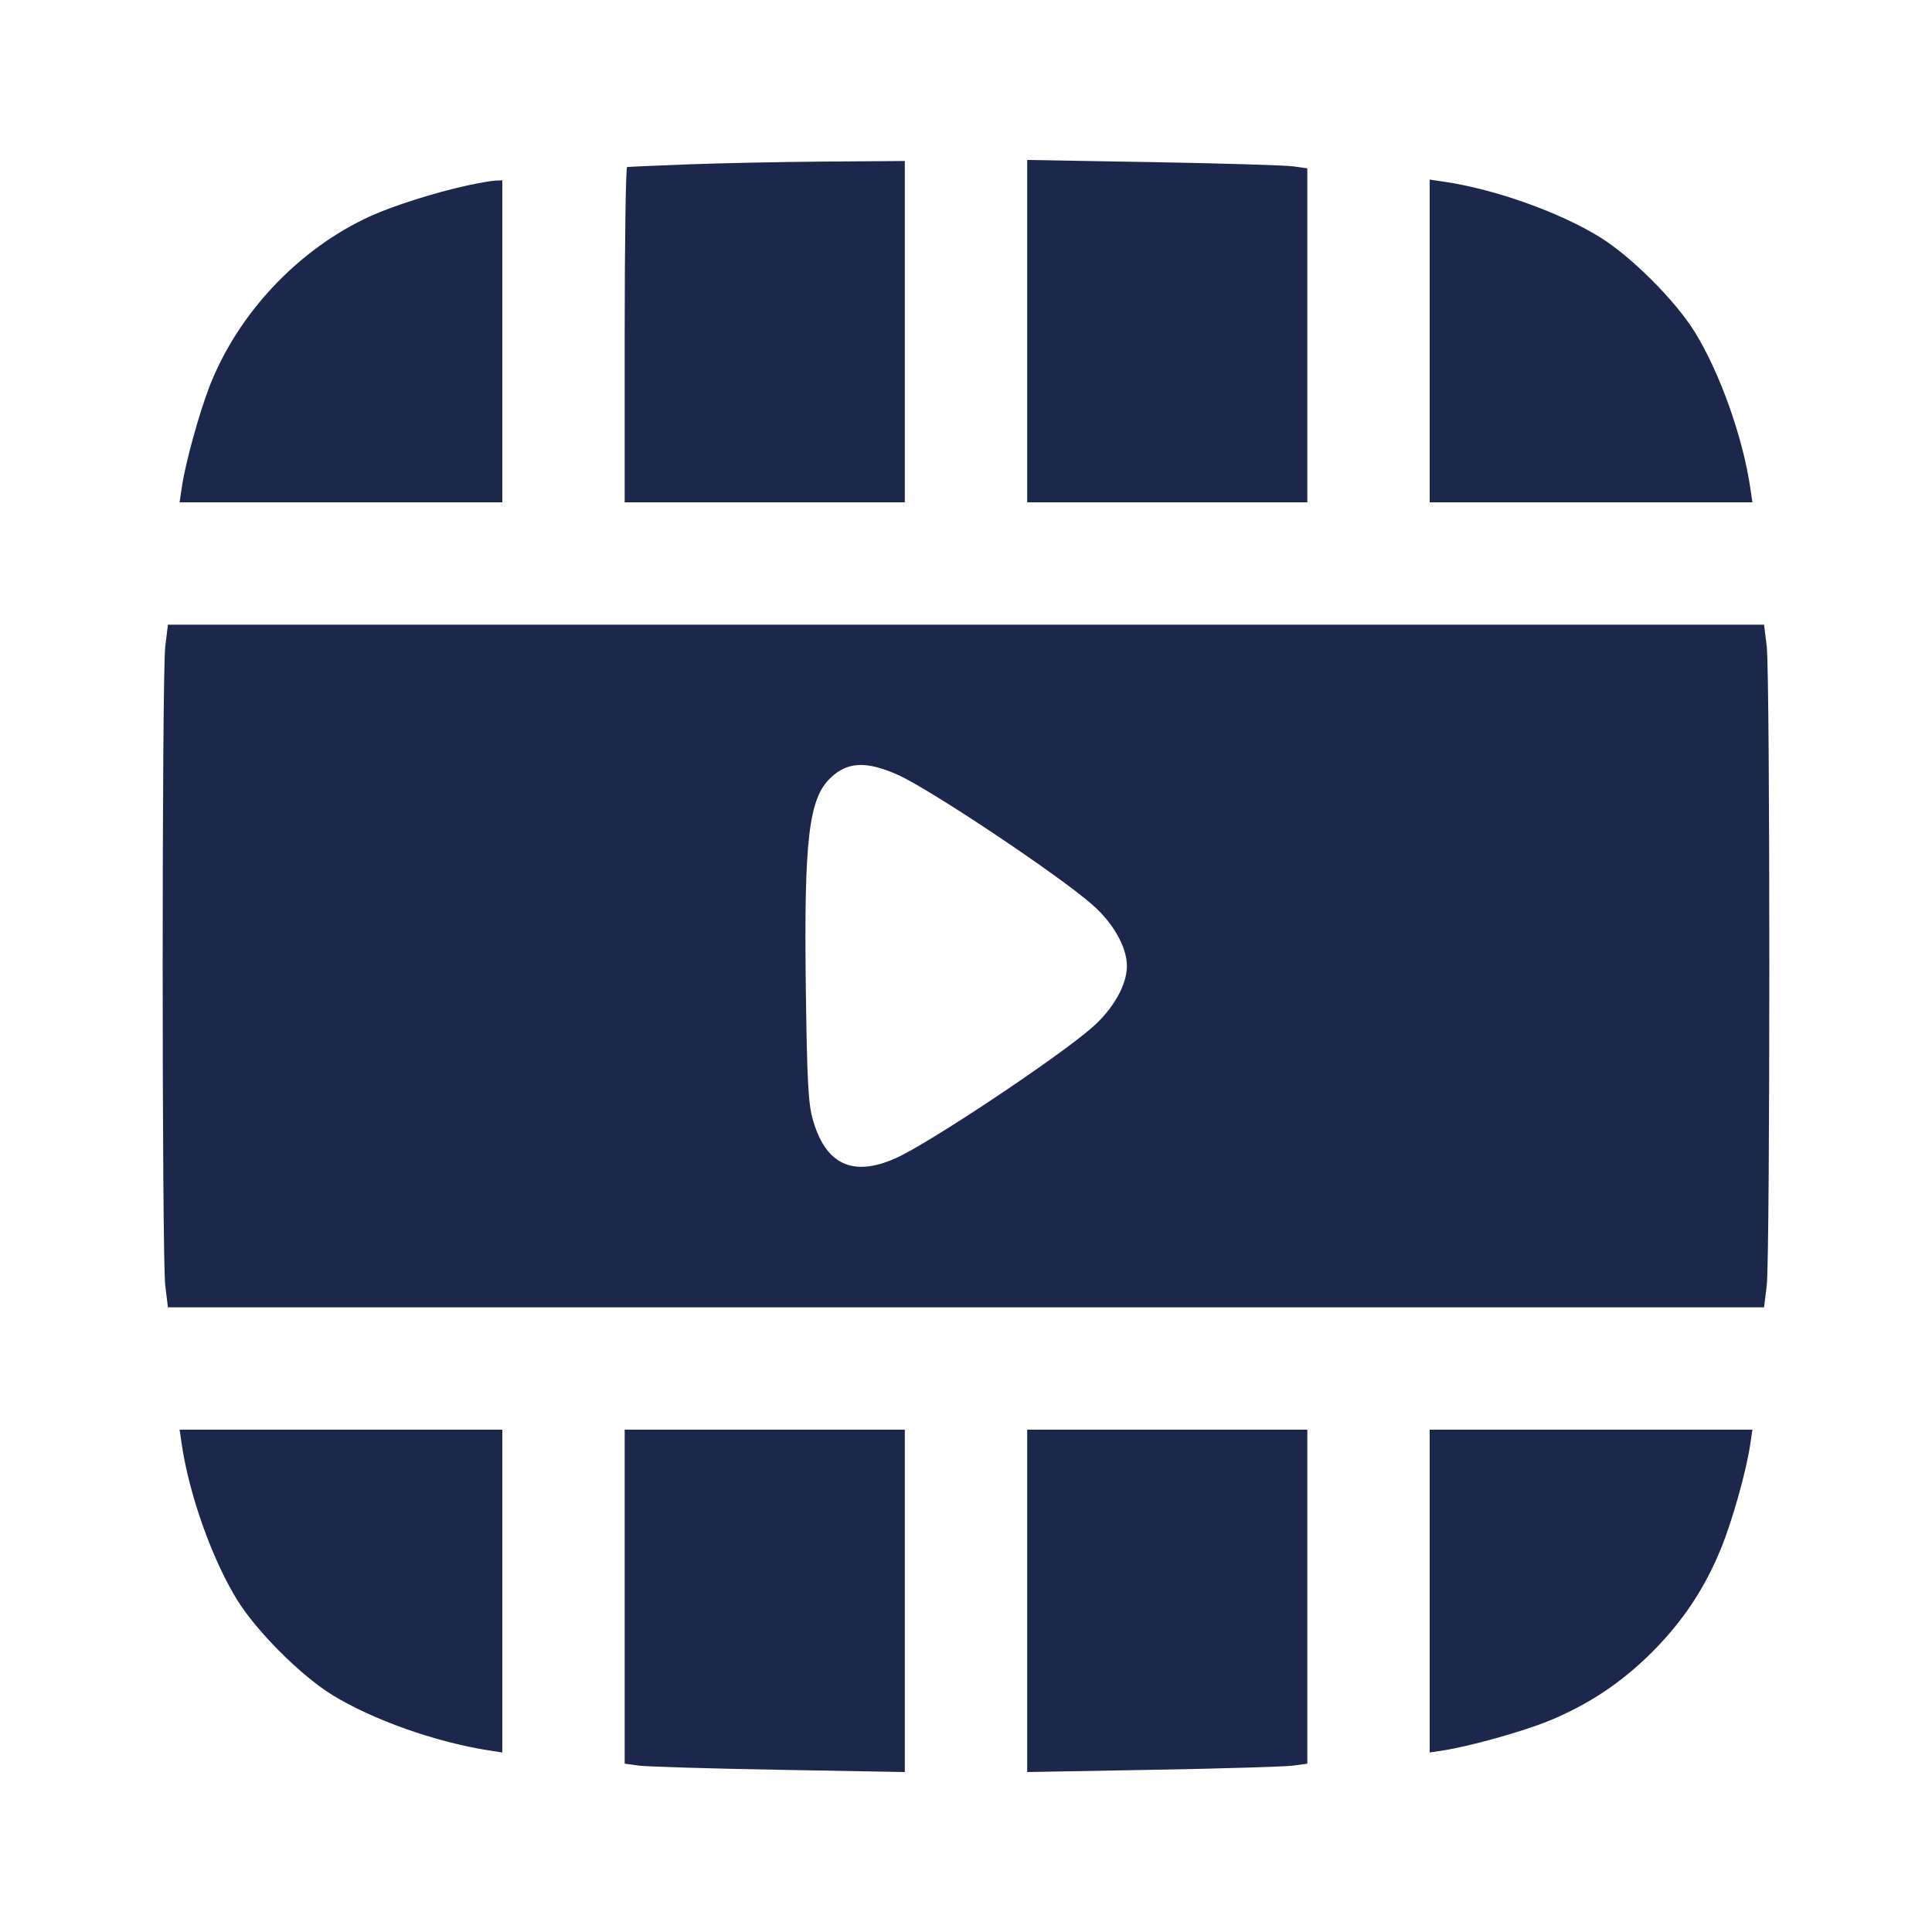 <svg width="24" height="24" viewBox="0 0 24 24" fill="none" xmlns="http://www.w3.org/2000/svg"><path d="M8.540 2.042 C 8.144 2.057,7.806 2.072,7.790 2.075 C 7.774 2.078,7.760 3.016,7.760 4.160 L 7.760 6.240 9.500 6.240 L 11.240 6.240 11.240 4.120 L 11.240 2.000 10.250 2.007 C 9.705 2.011,8.936 2.027,8.540 2.042 M12.760 4.114 L 12.760 6.240 14.500 6.240 L 16.240 6.240 16.240 4.165 L 16.240 2.091 16.061 2.066 C 15.962 2.053,15.179 2.029,14.321 2.014 L 12.760 1.987 12.760 4.114 M5.800 2.305 C 5.409 2.390,4.891 2.554,4.604 2.684 C 3.713 3.088,2.952 3.894,2.600 4.807 C 2.471 5.142,2.304 5.749,2.259 6.050 L 2.231 6.240 4.235 6.240 L 6.240 6.240 6.240 4.240 L 6.240 2.240 6.150 2.244 C 6.100 2.246,5.943 2.274,5.800 2.305 M17.760 4.235 L 17.760 6.240 19.765 6.240 L 21.769 6.240 21.741 6.050 C 21.647 5.421,21.363 4.627,21.055 4.127 C 20.812 3.734,20.266 3.188,19.873 2.945 C 19.373 2.637,18.579 2.353,17.950 2.259 L 17.760 2.231 17.760 4.235 M2.053 8.030 C 2.010 8.382,2.010 15.618,2.053 15.970 L 2.086 16.240 12.000 16.240 L 21.914 16.240 21.947 15.970 C 21.990 15.618,21.990 8.382,21.947 8.030 L 21.914 7.760 12.000 7.760 L 2.086 7.760 2.053 8.030 M11.146 9.622 C 11.539 9.794,13.156 10.873,13.572 11.241 C 13.832 11.470,13.999 11.768,13.999 12.000 C 13.999 12.232,13.832 12.530,13.572 12.759 C 13.152 13.130,11.538 14.205,11.126 14.388 C 10.591 14.626,10.253 14.466,10.095 13.900 C 10.040 13.703,10.025 13.409,10.010 12.266 C 9.987 10.432,10.046 9.922,10.316 9.664 C 10.525 9.463,10.758 9.451,11.146 9.622 M2.259 17.950 C 2.353 18.579,2.637 19.373,2.945 19.873 C 3.188 20.266,3.734 20.812,4.127 21.055 C 4.627 21.363,5.405 21.639,6.070 21.744 L 6.240 21.770 6.240 19.765 L 6.240 17.760 4.235 17.760 L 2.231 17.760 2.259 17.950 M7.760 19.835 L 7.760 21.909 7.935 21.933 C 8.032 21.946,8.815 21.970,9.675 21.985 L 11.240 22.013 11.240 19.886 L 11.240 17.760 9.500 17.760 L 7.760 17.760 7.760 19.835 M12.760 19.886 L 12.760 22.013 14.325 21.985 C 15.185 21.970,15.968 21.946,16.065 21.933 L 16.240 21.909 16.240 19.835 L 16.240 17.760 14.500 17.760 L 12.760 17.760 12.760 19.886 M17.760 19.765 L 17.760 21.770 17.930 21.744 C 18.272 21.690,18.908 21.512,19.233 21.380 C 19.731 21.177,20.140 20.905,20.523 20.523 C 20.905 20.140,21.178 19.731,21.380 19.233 C 21.521 18.888,21.691 18.280,21.741 17.950 L 21.769 17.760 19.765 17.760 L 17.760 17.760 17.760 19.765 " fill="#1C274C" stroke="none" fill-rule="evenodd"></path></svg>
